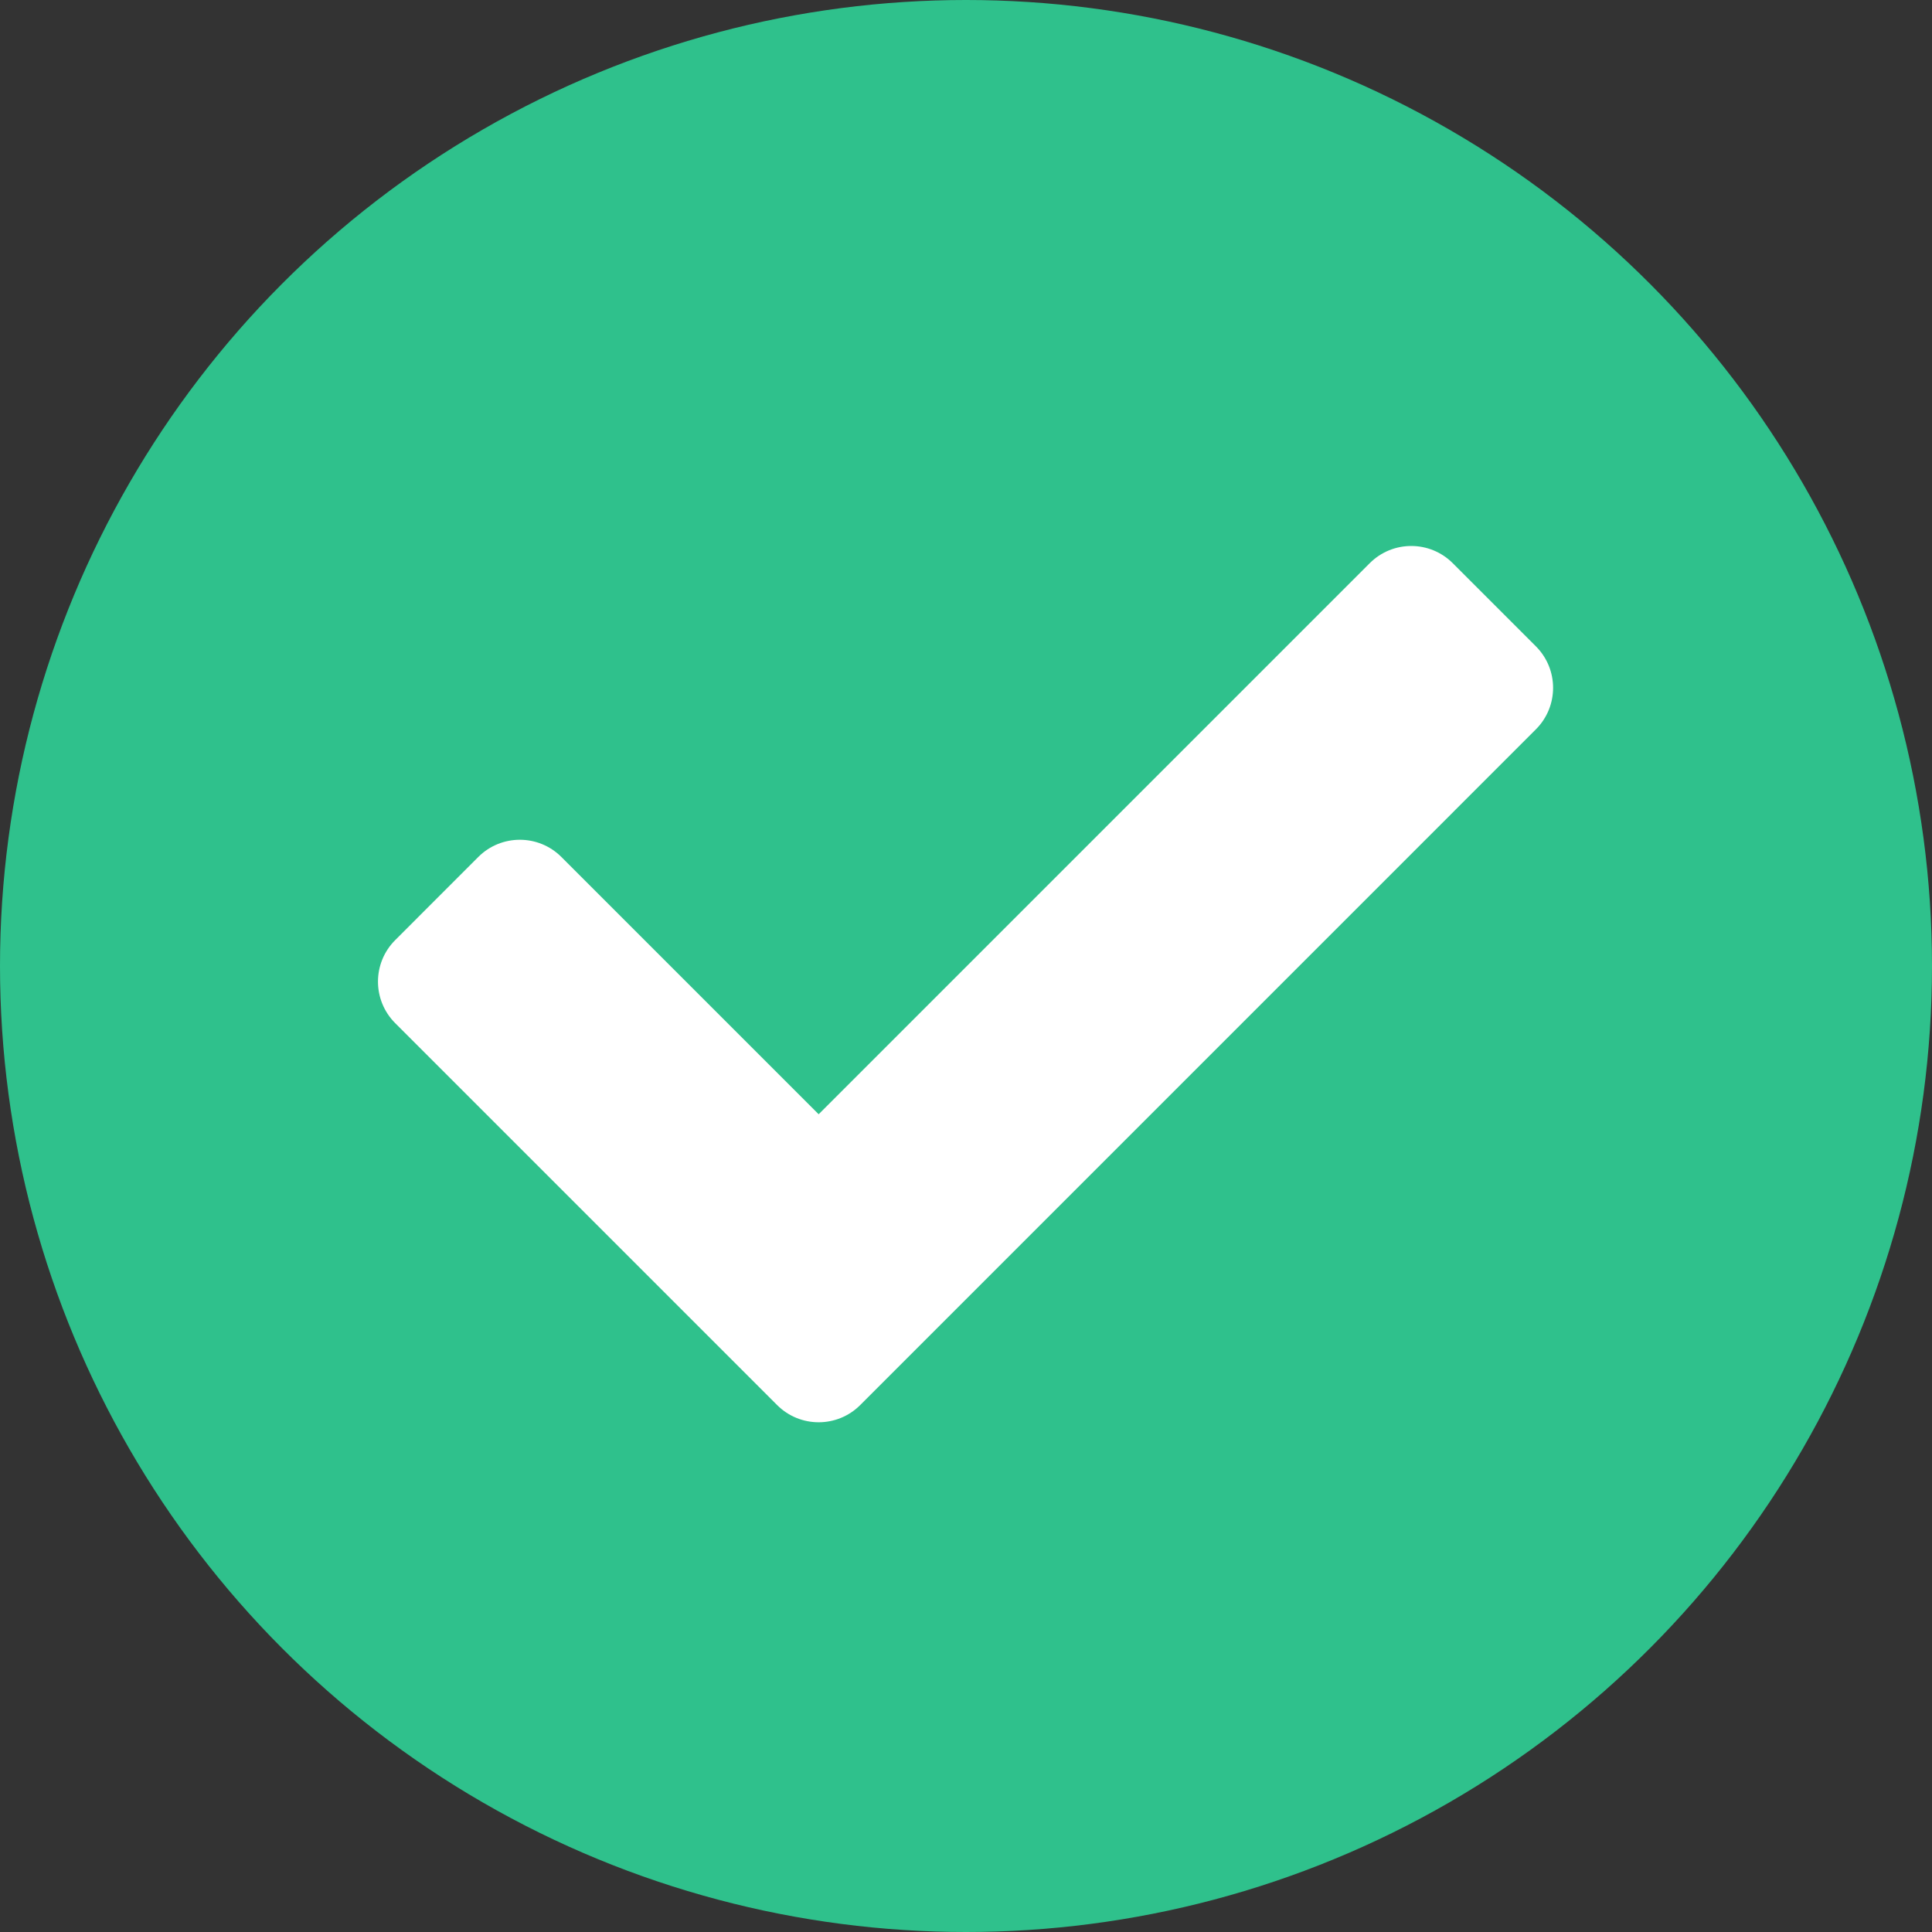 <svg width="46" height="46" viewBox="0 0 46 46" fill="none" xmlns="http://www.w3.org/2000/svg">
<rect x="0" y="0" width="46" height="46" fill="#333333" stroke="none"/>
<circle cx="23" cy="23" r="23" fill="#2FC18C"/>
<path d="M18.503 33.454L9.41 24.361C8.863 23.815 8.863 22.929 9.41 22.383L11.388 20.404C11.934 19.858 12.82 19.858 13.366 20.404L19.492 26.53L32.612 13.41C33.158 12.863 34.044 12.863 34.59 13.41L36.568 15.388C37.115 15.934 37.115 16.82 36.568 17.366L20.481 33.454C19.935 34 19.049 34 18.503 33.454Z" fill="white"/>
</svg>
